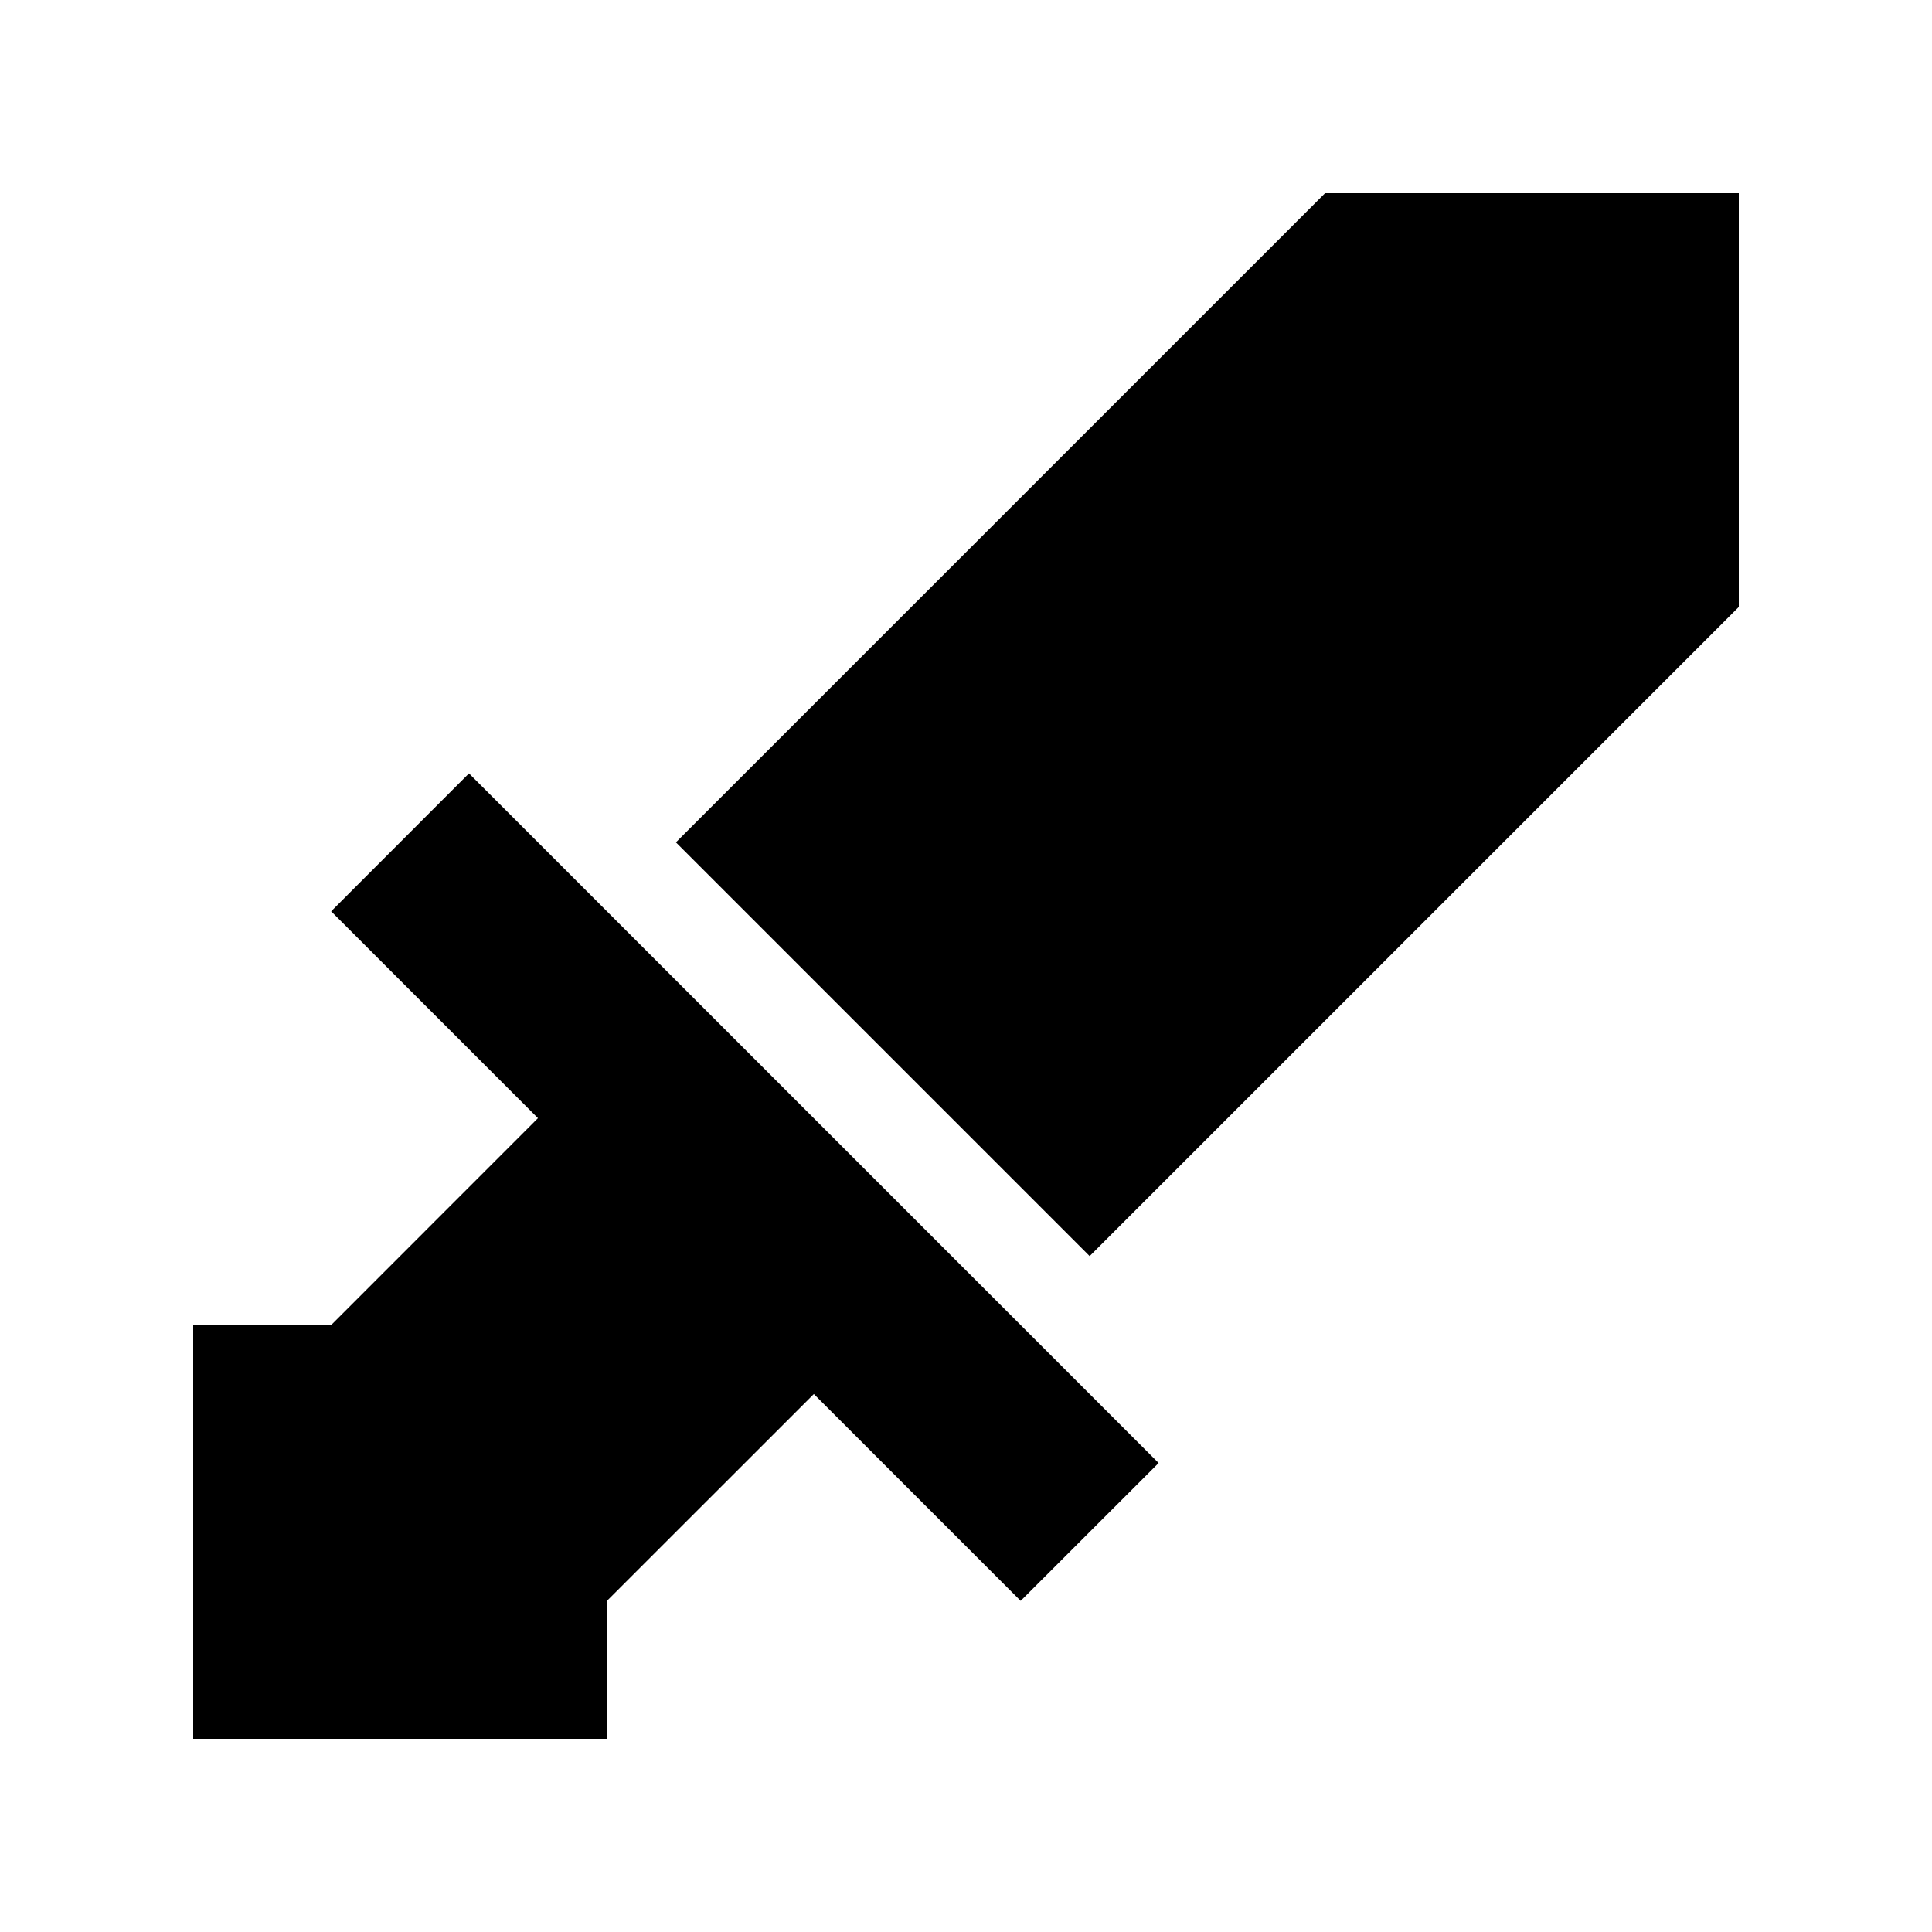 <svg
  width="20"
  height="20"
  viewBox="0 0 20 20"
  fill="none"
  xmlns="http://www.w3.org/2000/svg"
>
  <path
    d="M11.28 13.003L6.997 8.72L13.717 2H18V6.283L11.28 13.003Z"
    fill="currentColor"
  />
  <path
    d="M4.855 8.006L3.428 9.434L5.569 11.575L3.428 13.717H2L2 18L6.283 18V16.572L8.425 14.431L10.566 16.572L11.994 15.145L4.855 8.006Z"
    fill="currentColor"
  />
</svg>
